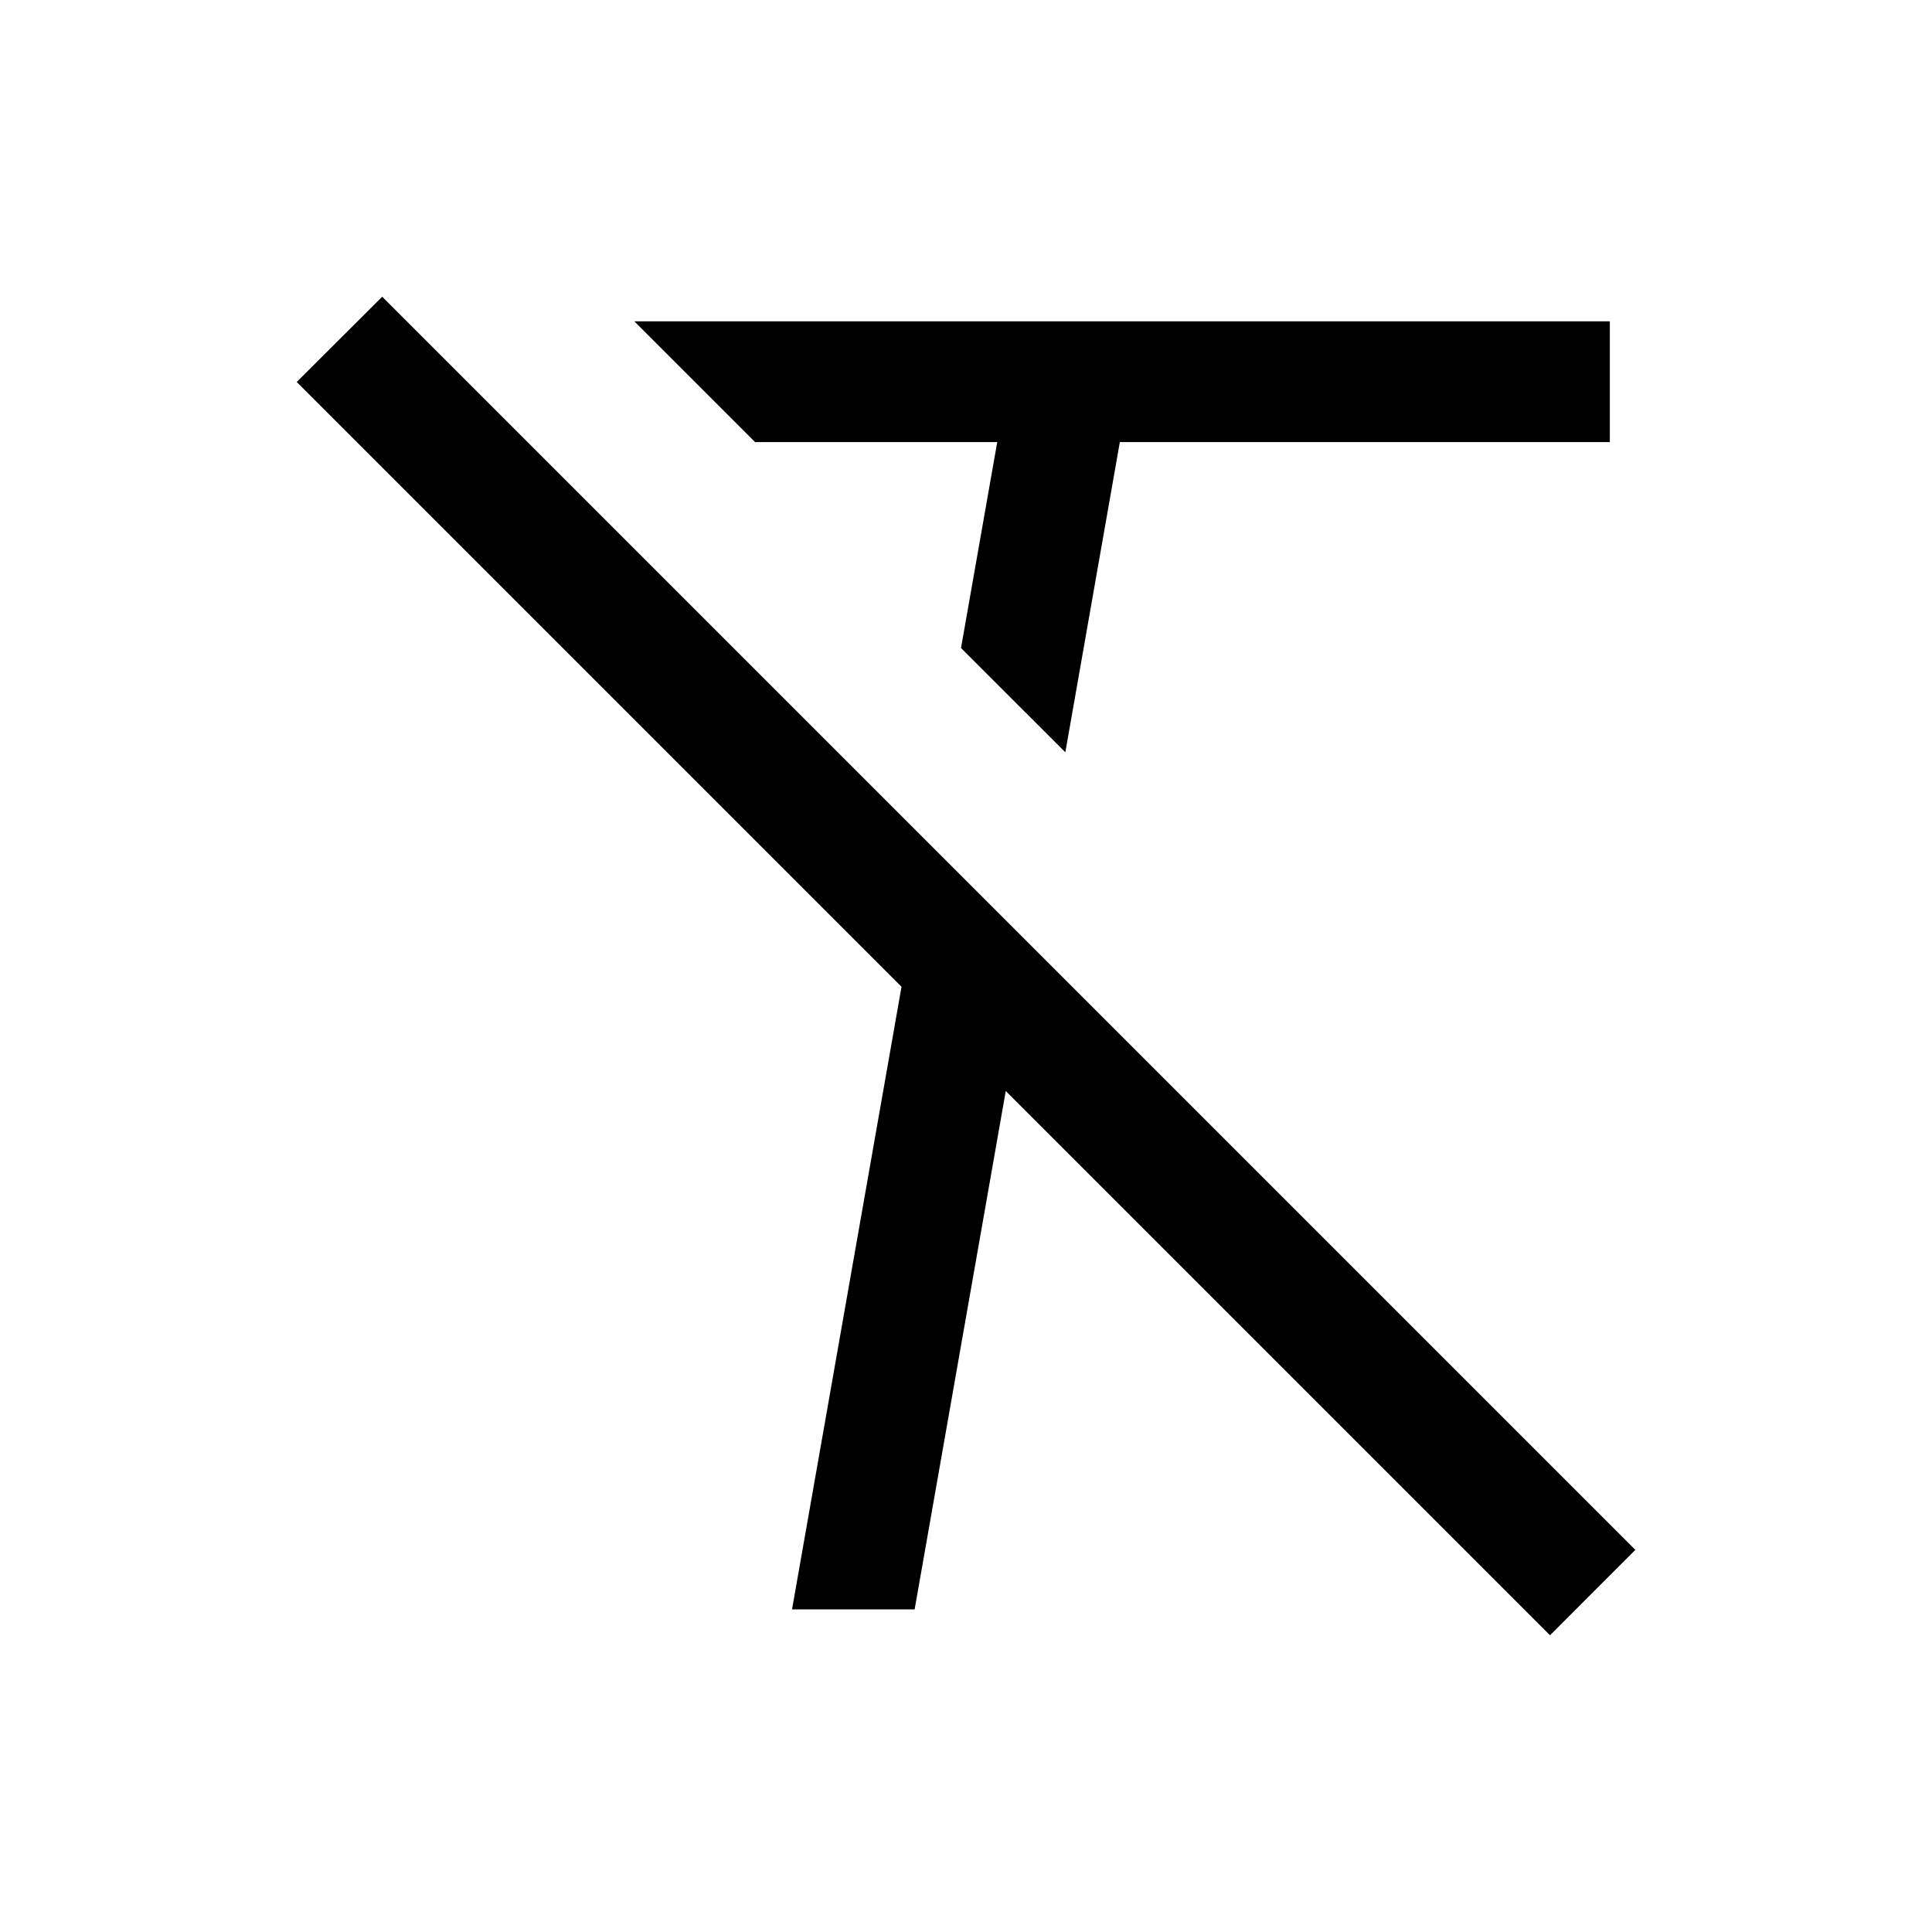 <svg width="24" height="24" viewBox="0 0 24 24" fill="none" xmlns="http://www.w3.org/2000/svg">
<path d="M19.255 20.314L12.494 13.553L11.362 19.992H9.839L11.199 12.258C7.306 8.366 3.828 4.888 3.686 4.745L4.748 3.686C4.937 3.876 11.113 10.052 16.254 15.192L20.315 19.253L19.255 20.314Z" fill="black"/>
<path d="M13.234 9.345L13.911 5.492L19.998 5.492V3.992H7.88L9.38 5.492L12.388 5.492L11.938 8.05L13.234 9.345Z" fill="black"/>
</svg>
